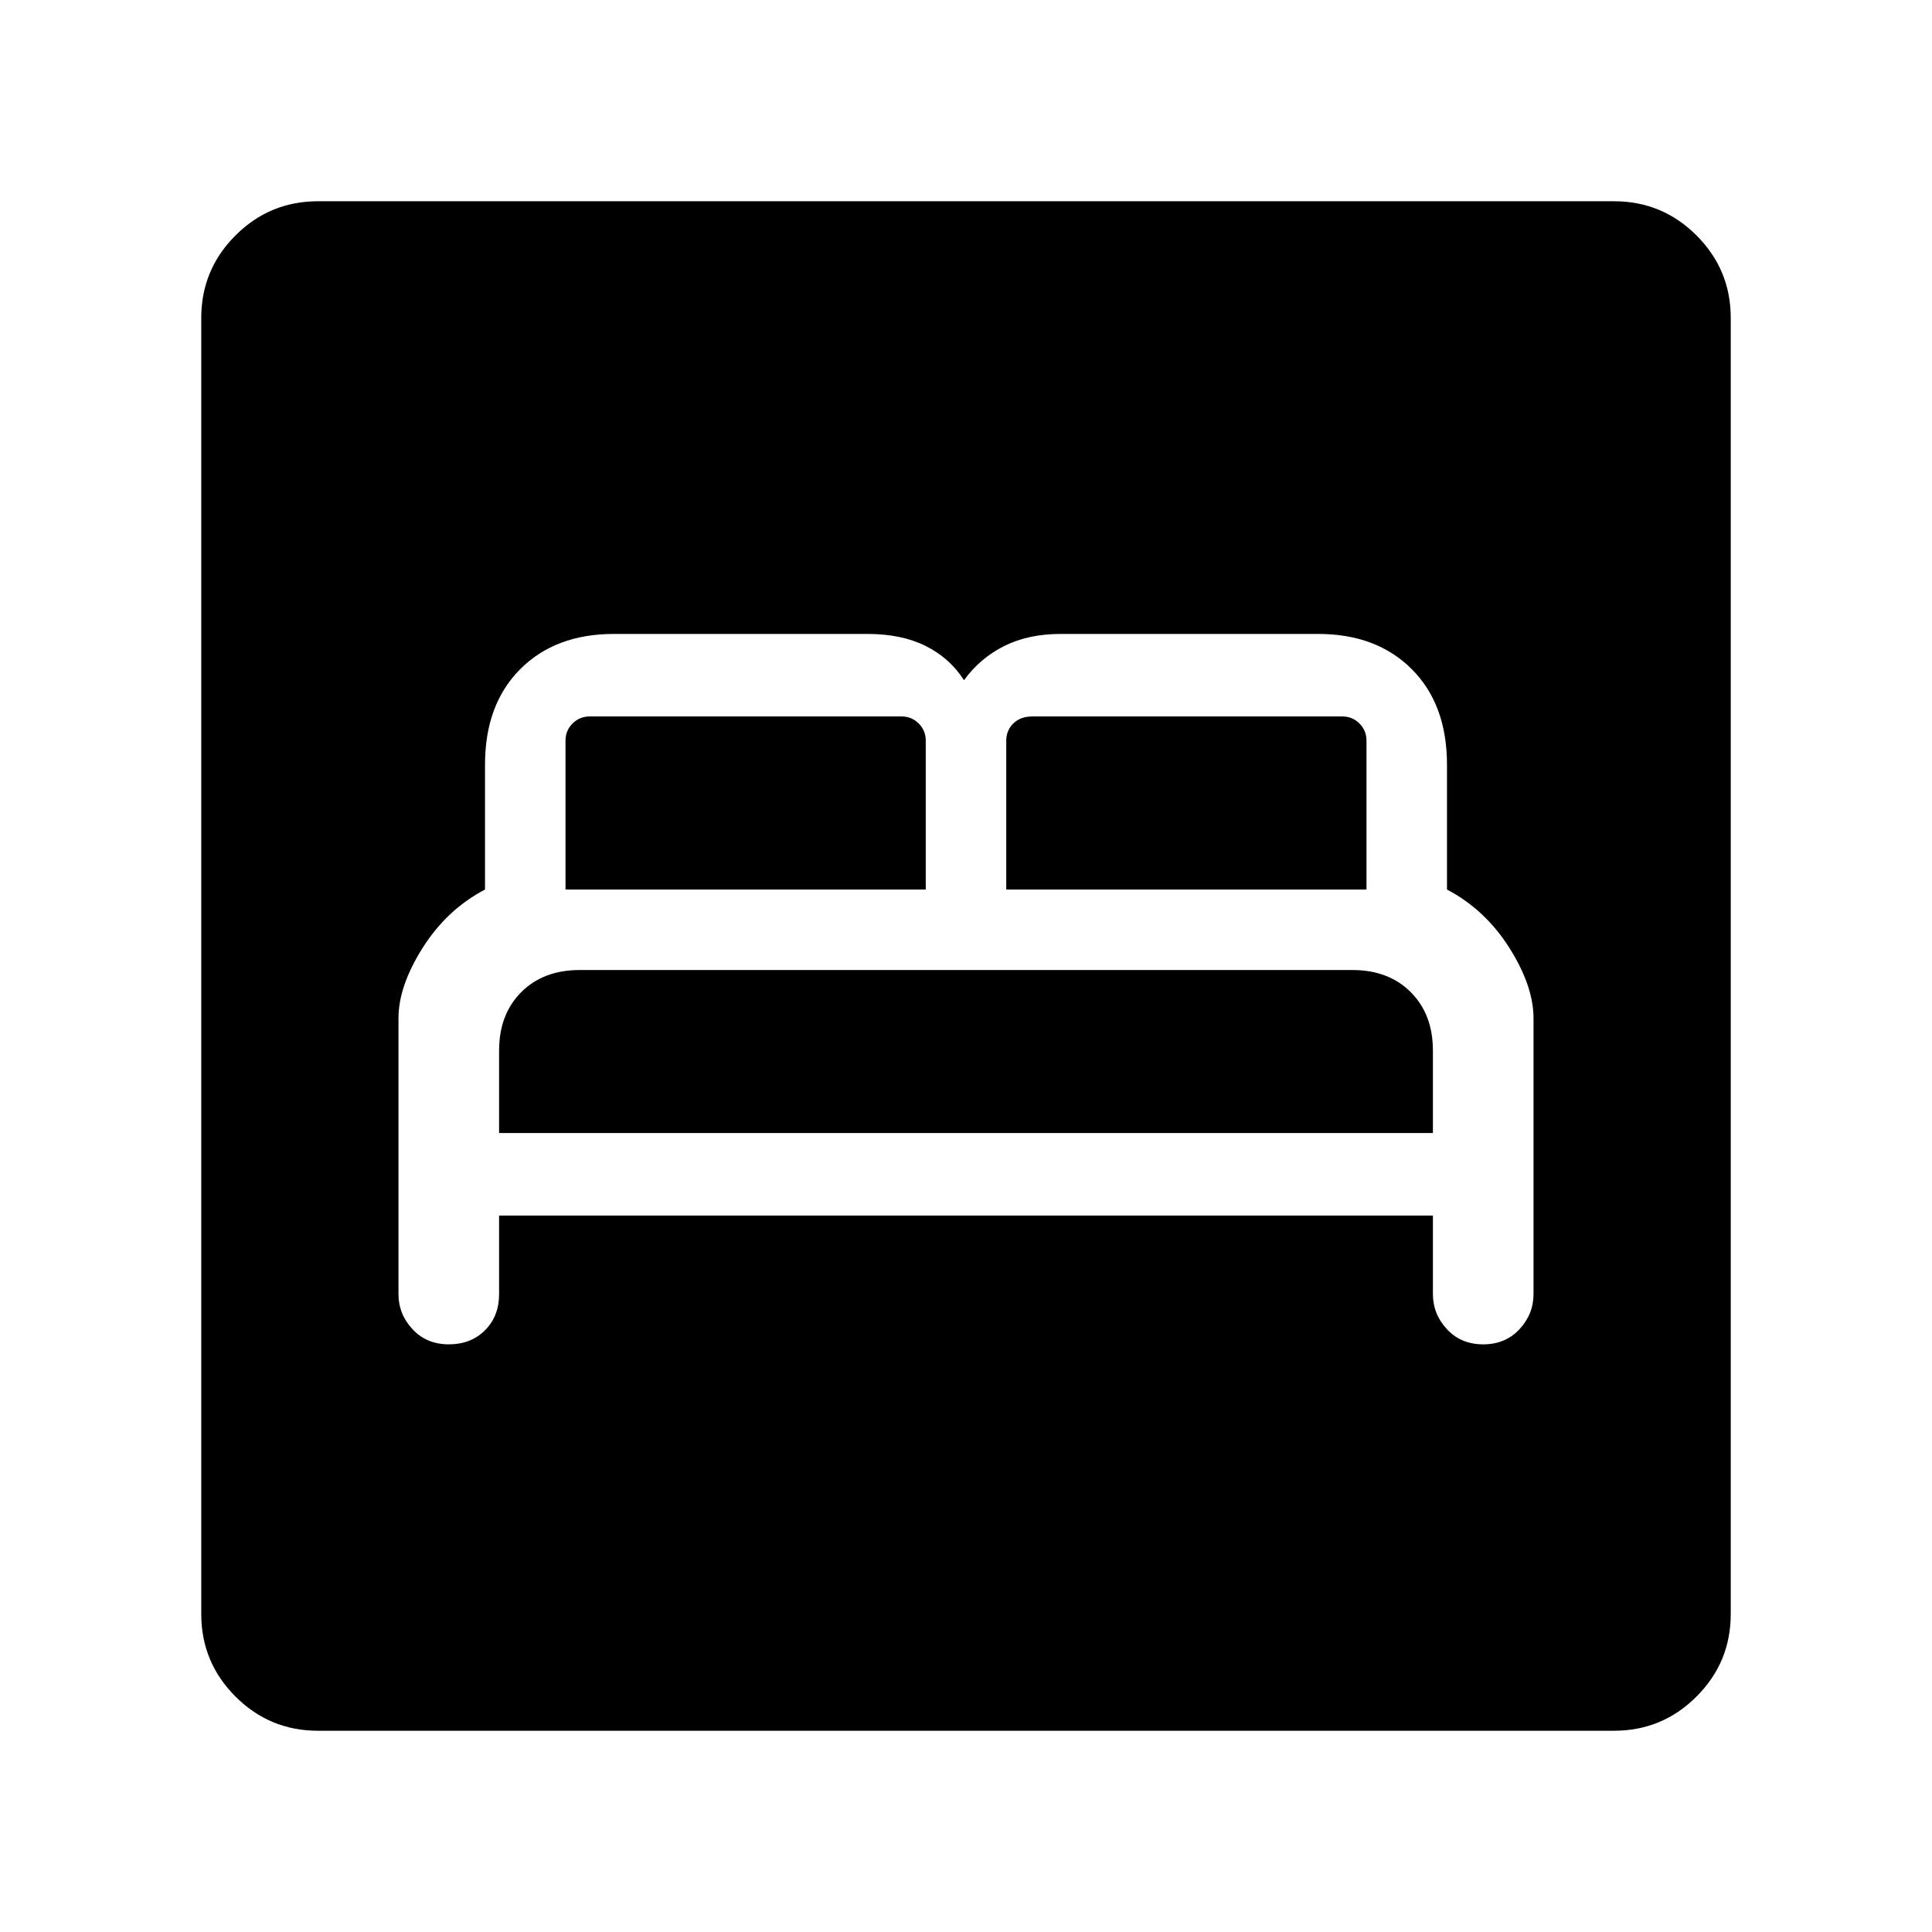 <svg xmlns="http://www.w3.org/2000/svg" height="48" width="48"><path d="M11.15 33.4Q11.7 33.4 12.05 33.05Q12.4 32.7 12.4 32.15V30.2H35.6V32.15Q35.6 32.65 35.95 33.025Q36.3 33.4 36.85 33.4Q37.4 33.4 37.75 33.025Q38.1 32.65 38.1 32.15V25.3Q38.1 24.5 37.5 23.55Q36.9 22.6 35.95 22.1V19Q35.95 17.5 35.075 16.625Q34.2 15.75 32.75 15.75H26.35Q25.55 15.75 24.95 16.05Q24.35 16.35 23.95 16.9Q23.6 16.35 23 16.05Q22.4 15.75 21.55 15.75H15.25Q13.8 15.75 12.925 16.625Q12.05 17.5 12.05 19V22.1Q11.1 22.6 10.5 23.55Q9.9 24.5 9.9 25.3V32.15Q9.9 32.65 10.25 33.025Q10.6 33.4 11.15 33.4ZM25 22.1V18.4Q25 18.15 25.175 17.975Q25.35 17.8 25.65 17.8H33.35Q33.6 17.8 33.775 17.975Q33.95 18.15 33.95 18.4V22.1ZM14.05 22.1V18.4Q14.05 18.15 14.225 17.975Q14.4 17.8 14.65 17.8H22.4Q22.65 17.8 22.825 17.975Q23 18.15 23 18.4V22.1ZM12.4 28.15V26.1Q12.4 25.2 12.95 24.65Q13.5 24.1 14.4 24.1H33.6Q34.5 24.1 35.05 24.65Q35.6 25.2 35.6 26.1V28.15ZM7.9 43Q6.7 43 5.85 42.15Q5 41.3 5 40.1V7.9Q5 6.7 5.85 5.85Q6.7 5 7.9 5H40.1Q41.3 5 42.15 5.85Q43 6.7 43 7.9V40.1Q43 41.3 42.15 42.15Q41.3 43 40.1 43Z"/></svg>